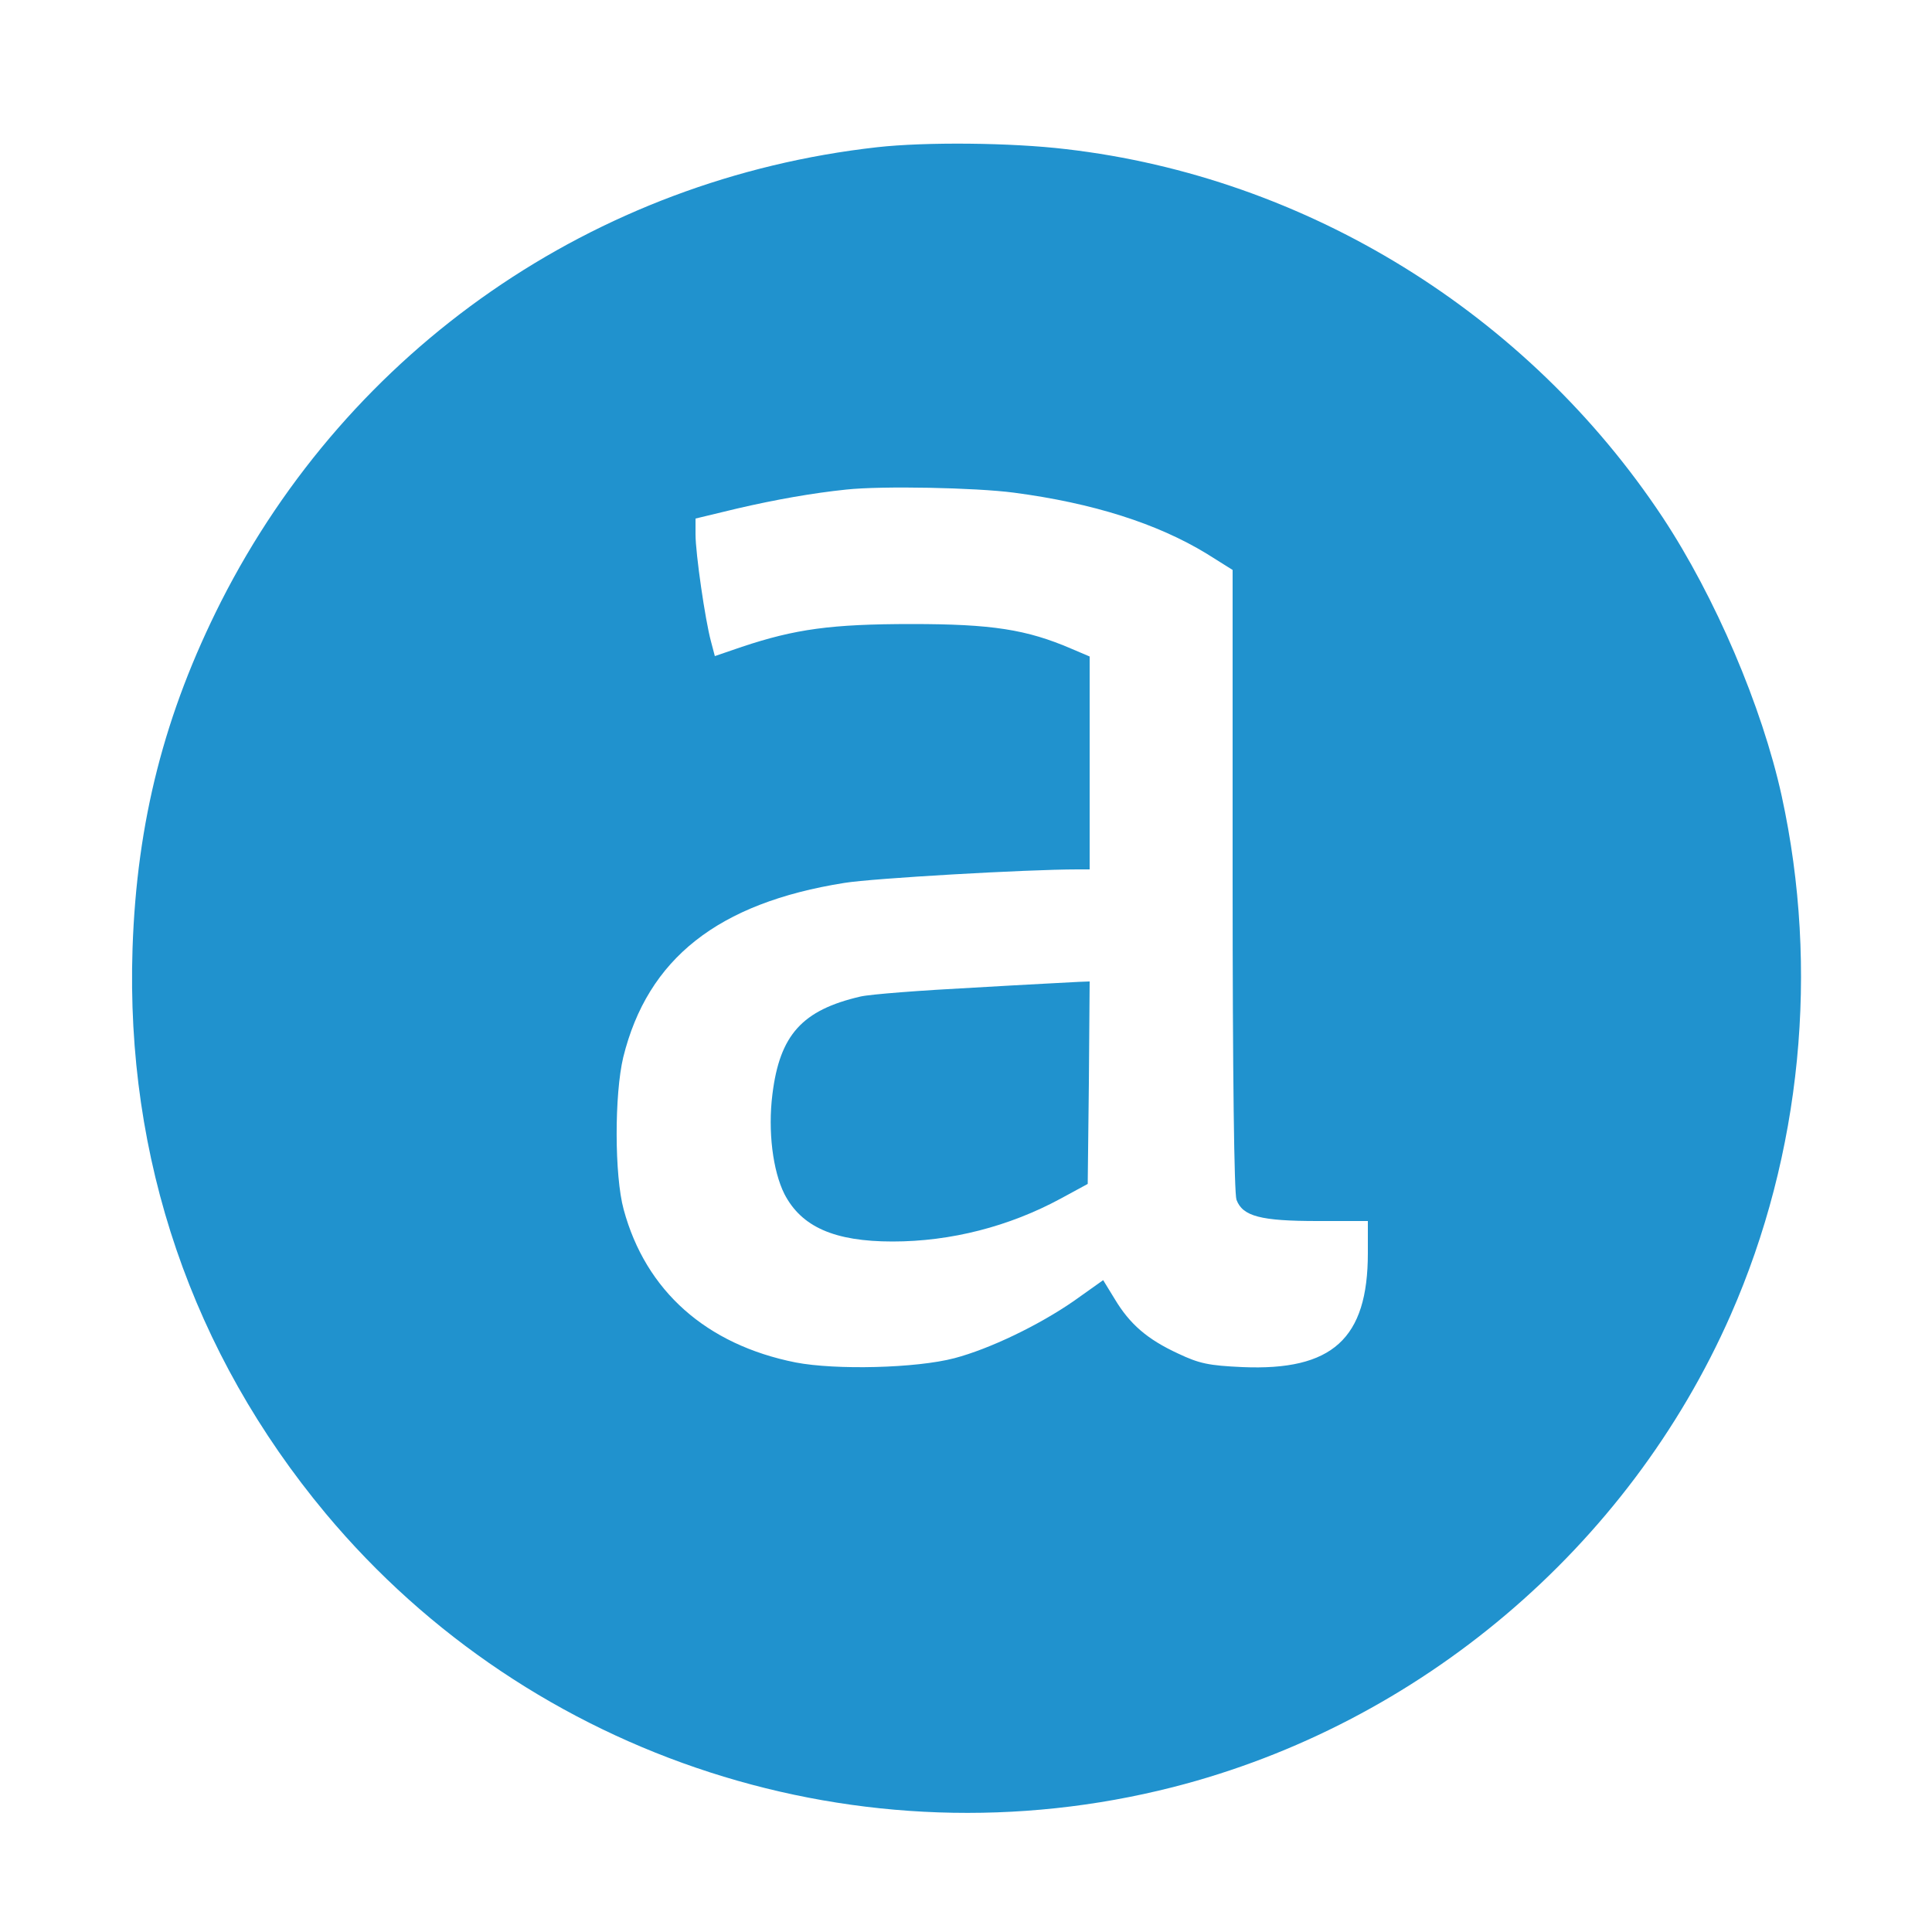 <svg width="500" height="500" xmlns="http://www.w3.org/2000/svg" preserveAspectRatio="xMidYMid meet" version="1.0">

 <g>
  <title>Layer 1</title>
  <g id="svg_1" fill="#000000" transform="translate(0 500) scale(0.1 -0.1)">
   <path fill="#2092ce" id="svg_2" d="m2270,4619c-732,-82 -1365,-520 -1698,-1176c-146,-289 -218,-569 -229,-898c-18,-543 154,-1047 500,-1462c532,-637 1388,-913 2193,-708c638,163 1178,620 1443,1222c183,416 230,894 132,1343c-51,232 -172,515 -308,721c-350,528 -922,881 -1544,953c-142,17 -364,19 -489,5zm354,-894c205,-27 371,-80 499,-158l67,-42l0,-802c0,-507 4,-811 10,-828c16,-43 63,-55 210,-55l130,0l0,-83c0,-222 -92,-305 -325,-295c-87,4 -111,9 -166,35c-80,37 -125,76 -164,141l-30,49l-76,-54c-91,-63 -218,-124 -309,-148c-99,-26 -307,-31 -411,-11c-231,46 -388,185 -445,396c-24,88 -24,298 -1,394c63,255 245,399 572,451c73,12 473,35 603,35l32,0l0,275l0,276l-47,20c-116,50 -206,64 -413,64c-209,0 -302,-13 -440,-59l-70,-24l-10,38c-15,55 -40,228 -40,277l0,41l108,26c99,23 195,40 282,49c92,10 336,5 434,-8z"/>
   <path fill="#2092ce" id="svg_3" d="m2520,2444c-135,-7 -267,-17 -293,-23c-151,-35 -209,-99 -228,-253c-12,-95 1,-198 31,-258c44,-85 129,-123 280,-123c151,0 302,39 435,111l70,38l3,262l2,262l-27,-1c-16,-1 -138,-7 -273,-15z"/>
  </g>
 </g>
</svg>
